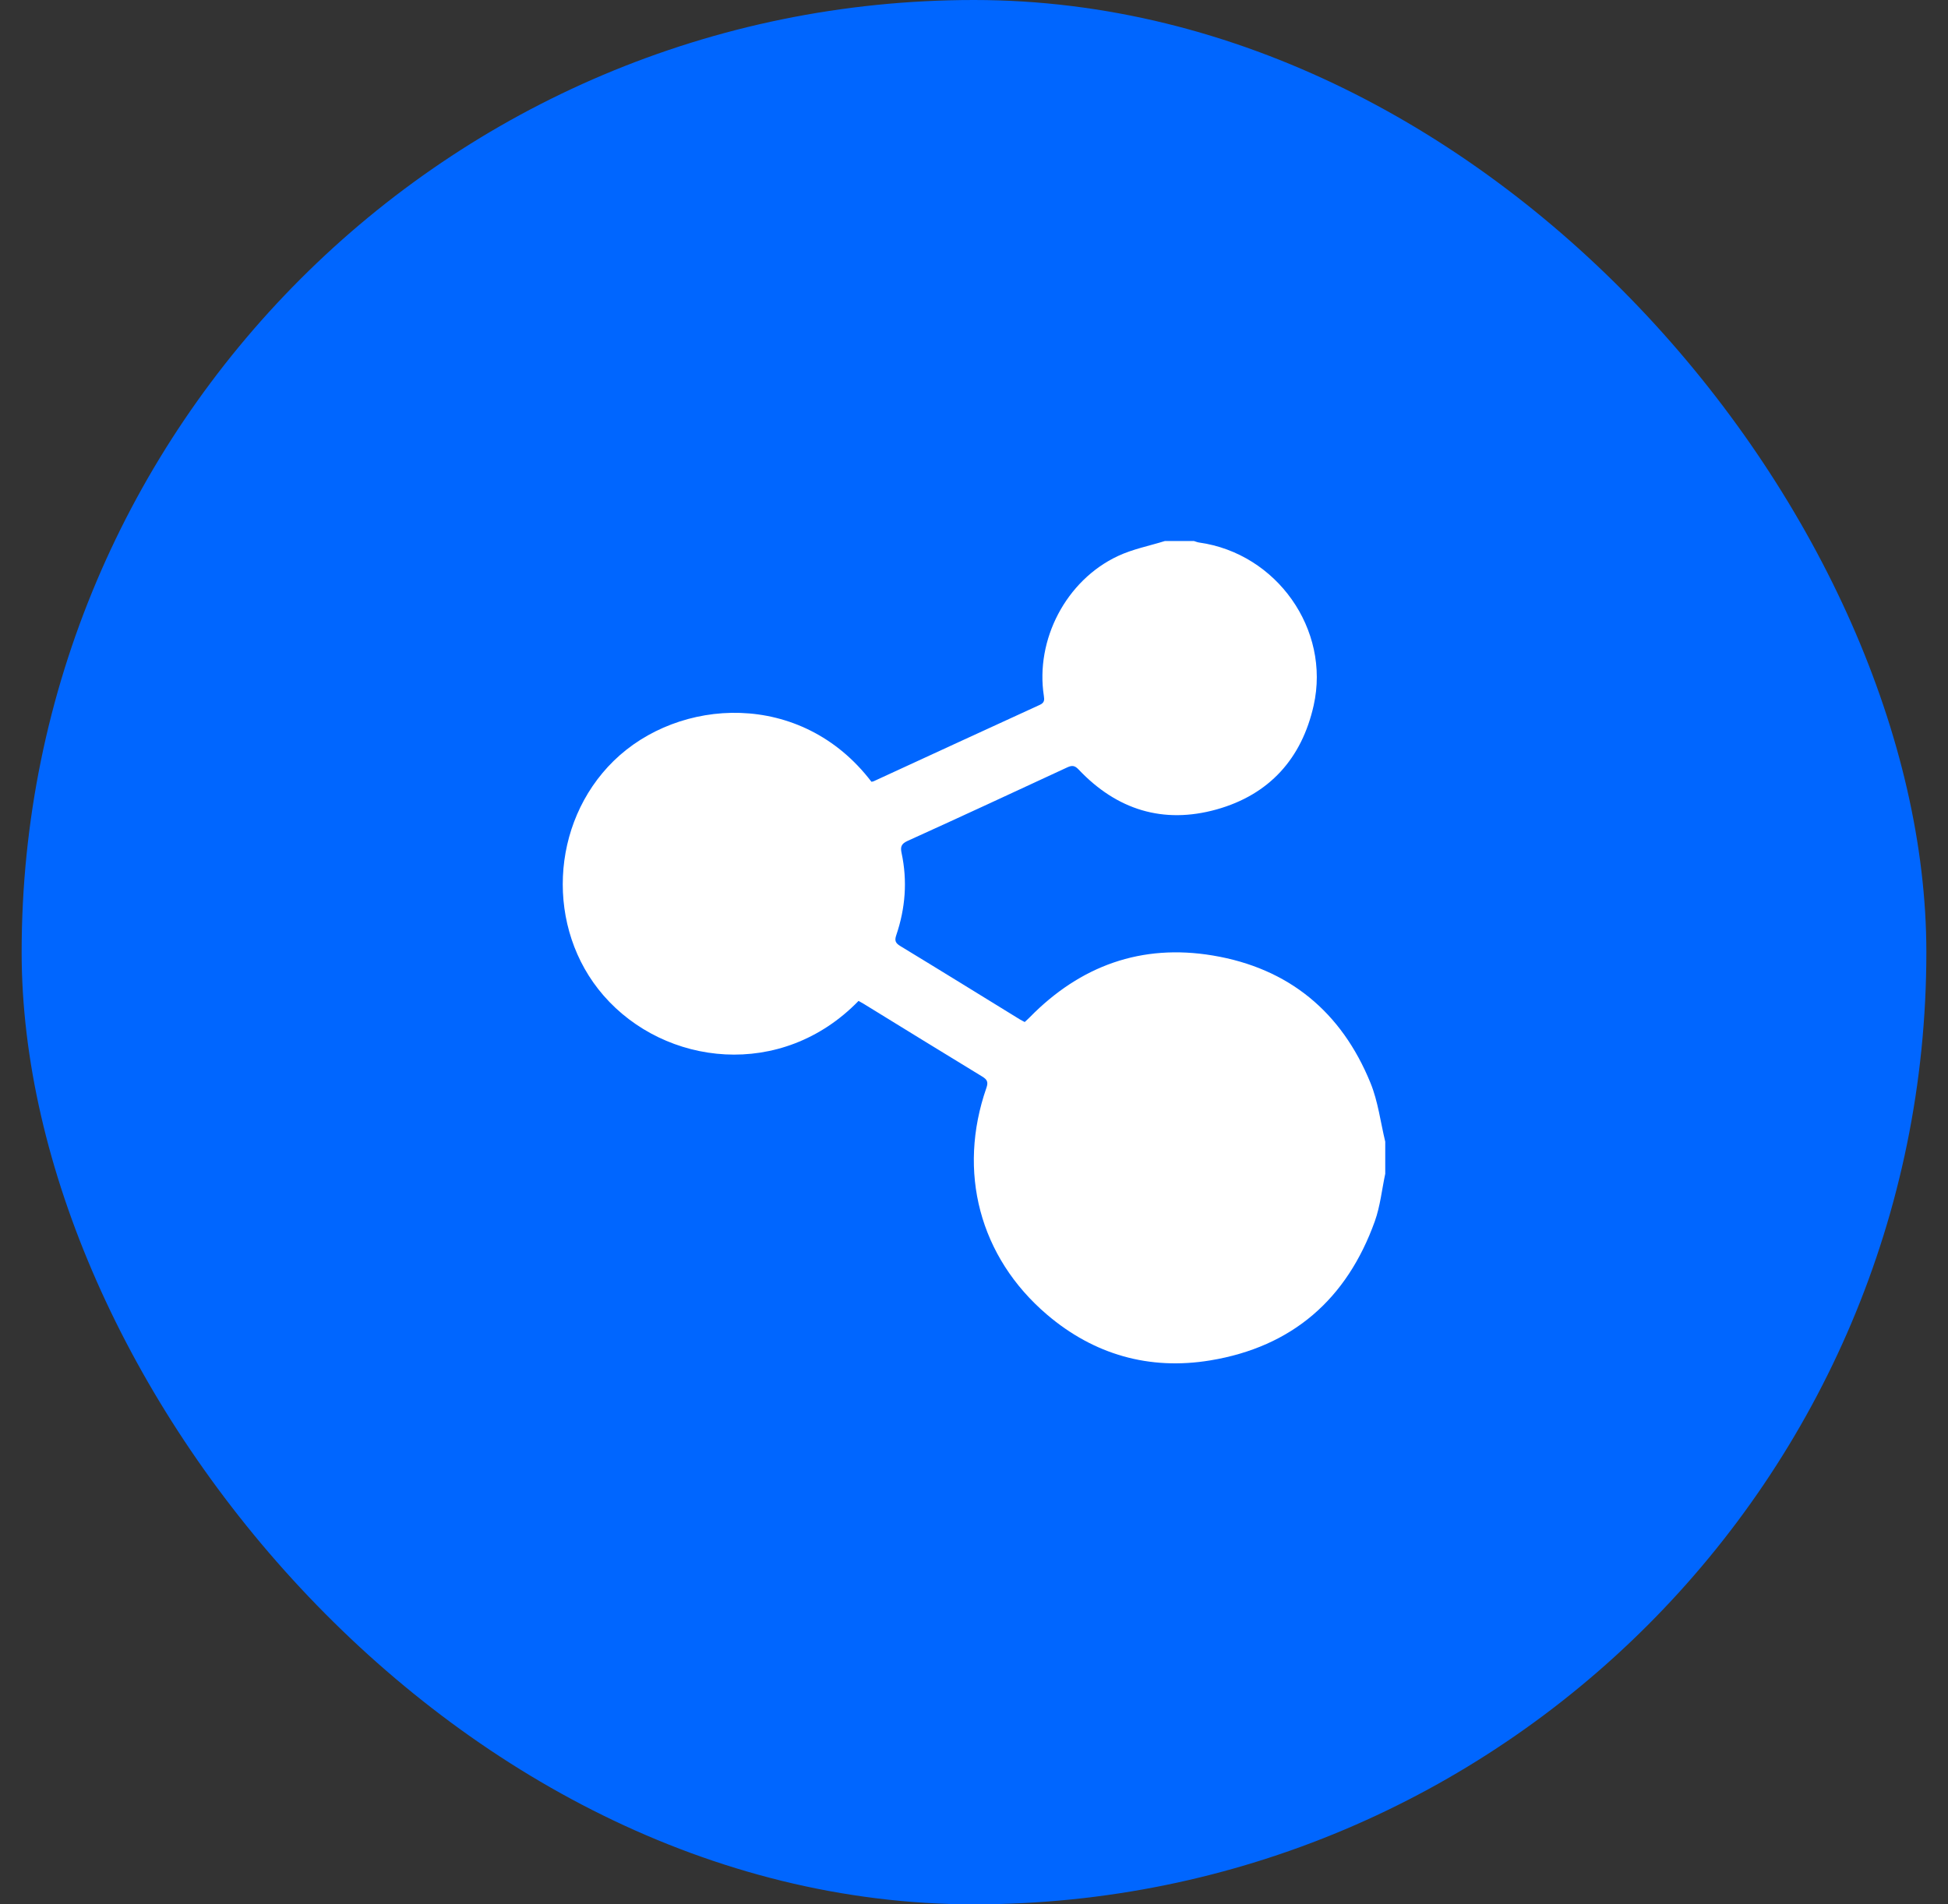 <svg width="45" height="44" viewBox="0 0 45 44" fill="none" xmlns="http://www.w3.org/2000/svg">
<rect x="0" y="0" width="45" height="44" fill="#333333" stroke="none"/>
<rect x="0.5" width="44" height="44" rx="22" fill="#0066FF"/>
<path d="M26.911 12.5C27.134 12.5 27.357 12.5 27.58 12.5C27.621 12.512 27.66 12.53 27.701 12.535C29.491 12.786 30.738 14.542 30.347 16.297C30.073 17.526 29.322 18.361 28.104 18.702C26.869 19.047 25.797 18.71 24.917 17.78C24.826 17.683 24.762 17.68 24.651 17.732C23.425 18.301 22.197 18.871 20.966 19.429C20.817 19.496 20.797 19.571 20.827 19.709C20.965 20.353 20.915 20.987 20.704 21.608C20.661 21.734 20.686 21.79 20.797 21.858C21.721 22.419 22.641 22.989 23.562 23.555C23.597 23.576 23.635 23.594 23.672 23.614C23.717 23.571 23.754 23.539 23.788 23.504C24.956 22.313 26.369 21.801 28.017 22.077C29.771 22.37 30.991 23.381 31.659 25.021C31.834 25.449 31.89 25.924 32 26.378C32 26.625 32 26.872 32 27.12C31.922 27.487 31.884 27.868 31.759 28.218C31.114 30.016 29.853 31.119 27.958 31.432C26.549 31.665 25.27 31.298 24.187 30.375C22.623 29.041 22.113 27.067 22.787 25.134C22.834 24.999 22.803 24.942 22.689 24.873C21.775 24.317 20.865 23.755 19.954 23.195C19.913 23.17 19.871 23.148 19.833 23.126C18.058 24.954 15.361 24.635 13.941 23C12.597 21.452 12.708 19.018 14.176 17.581C15.674 16.114 18.505 15.93 20.131 18.063C20.147 18.059 20.166 18.058 20.182 18.051C21.462 17.462 22.741 16.871 24.022 16.285C24.128 16.236 24.128 16.173 24.114 16.081C23.913 14.782 24.626 13.408 25.825 12.847C26.166 12.687 26.548 12.613 26.911 12.5Z" fill="white"/>
</svg>

